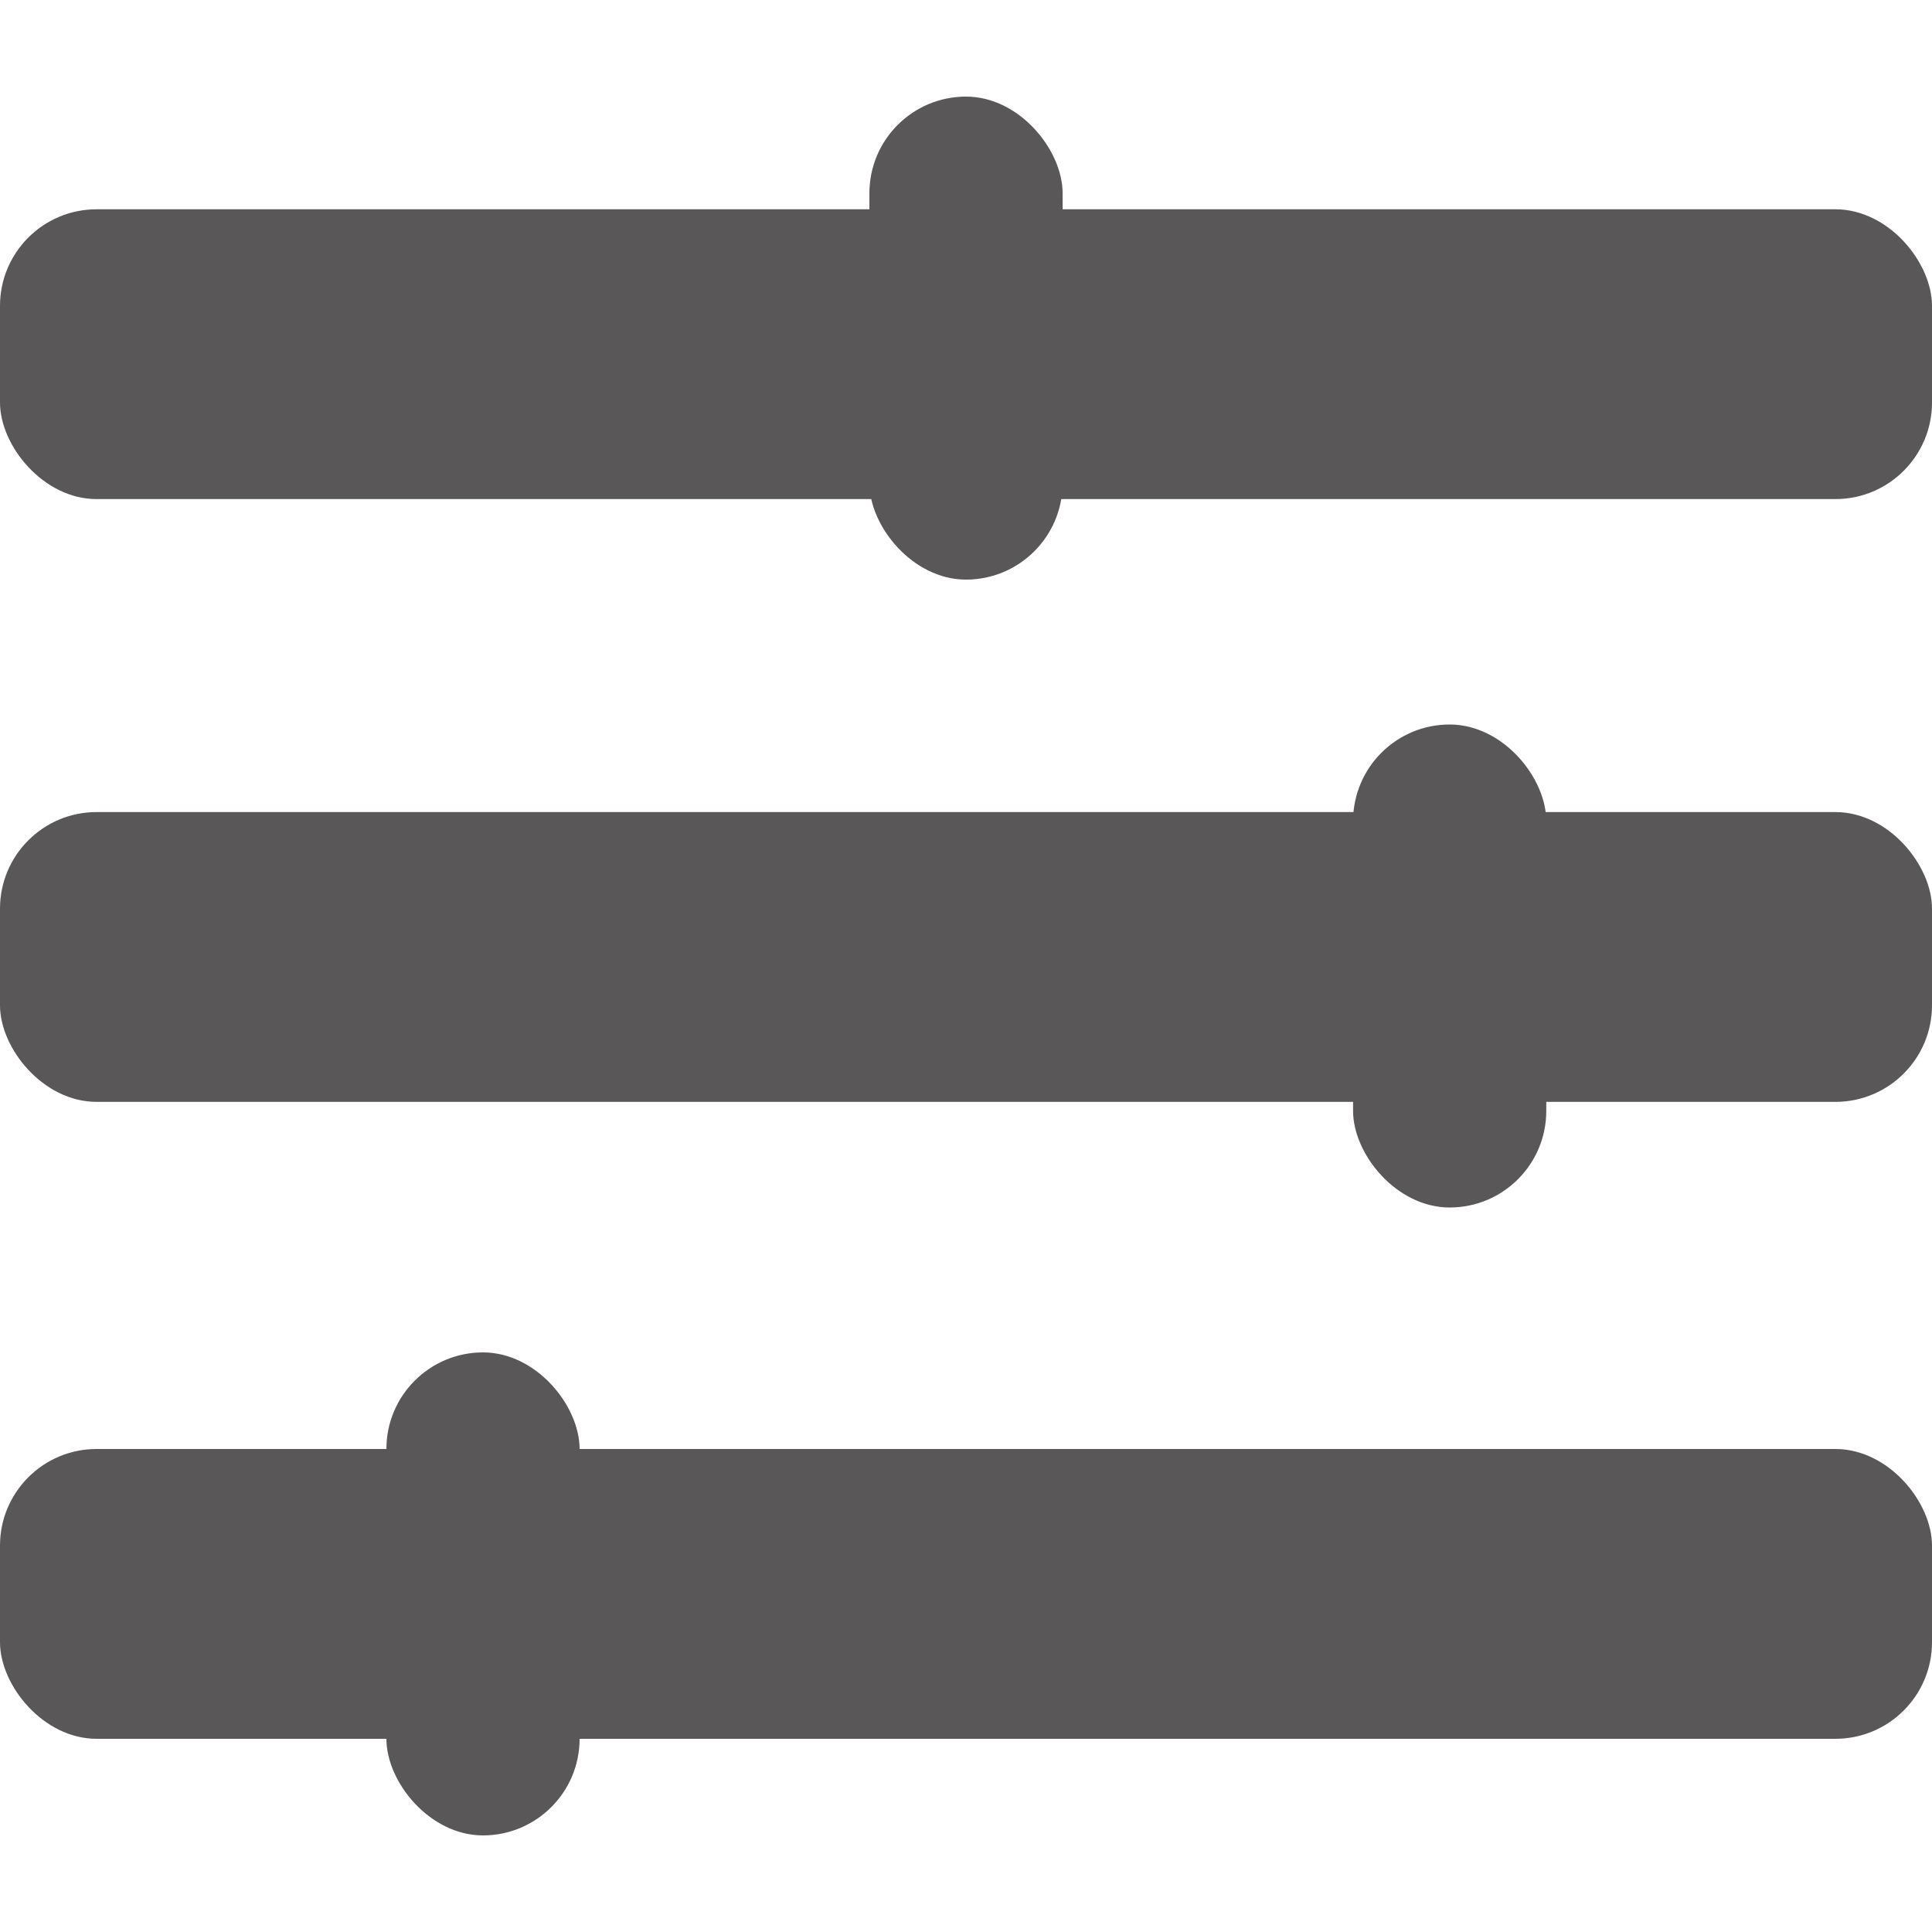 <svg id="menu_setting" xmlns="http://www.w3.org/2000/svg" width="40" height="40" viewBox="0 0 40 40">
  <defs>
    <style>
      .cls-1, .cls-2 {
        fill: #595758;
      }

      .cls-2 {
        opacity: 0;
      }
    </style>
  </defs>
  <g id="Group_4355" data-name="Group 4355">
    <g id="Group_4352" data-name="Group 4352">
      <rect id="Rectangle_544" data-name="Rectangle 544" class="cls-1" width="40" height="6" rx="2" transform="translate(0 4.333)"/>
      <rect id="Rectangle_545" data-name="Rectangle 545" class="cls-1" width="4" height="10" rx="2" transform="translate(18 2)"/>
    </g>
    <g id="Group_4353" data-name="Group 4353">
      <rect id="Rectangle_546" data-name="Rectangle 546" class="cls-1" width="40" height="6" rx="2" transform="translate(0 16.813)"/>
      <rect id="Rectangle_547" data-name="Rectangle 547" class="cls-1" width="4" height="10" rx="2" transform="translate(28.014 15)"/>
    </g>
    <g id="Group_4354" data-name="Group 4354">
      <rect id="Rectangle_548" data-name="Rectangle 548" class="cls-1" width="40" height="6" rx="2" transform="translate(0 30)"/>
      <rect id="Rectangle_549" data-name="Rectangle 549" class="cls-1" width="4" height="10" rx="2" transform="translate(8 28)"/>
    </g>
  </g>
  <rect id="Rectangle_550" data-name="Rectangle 550" class="cls-2" width="40" height="40"/>
</svg>
